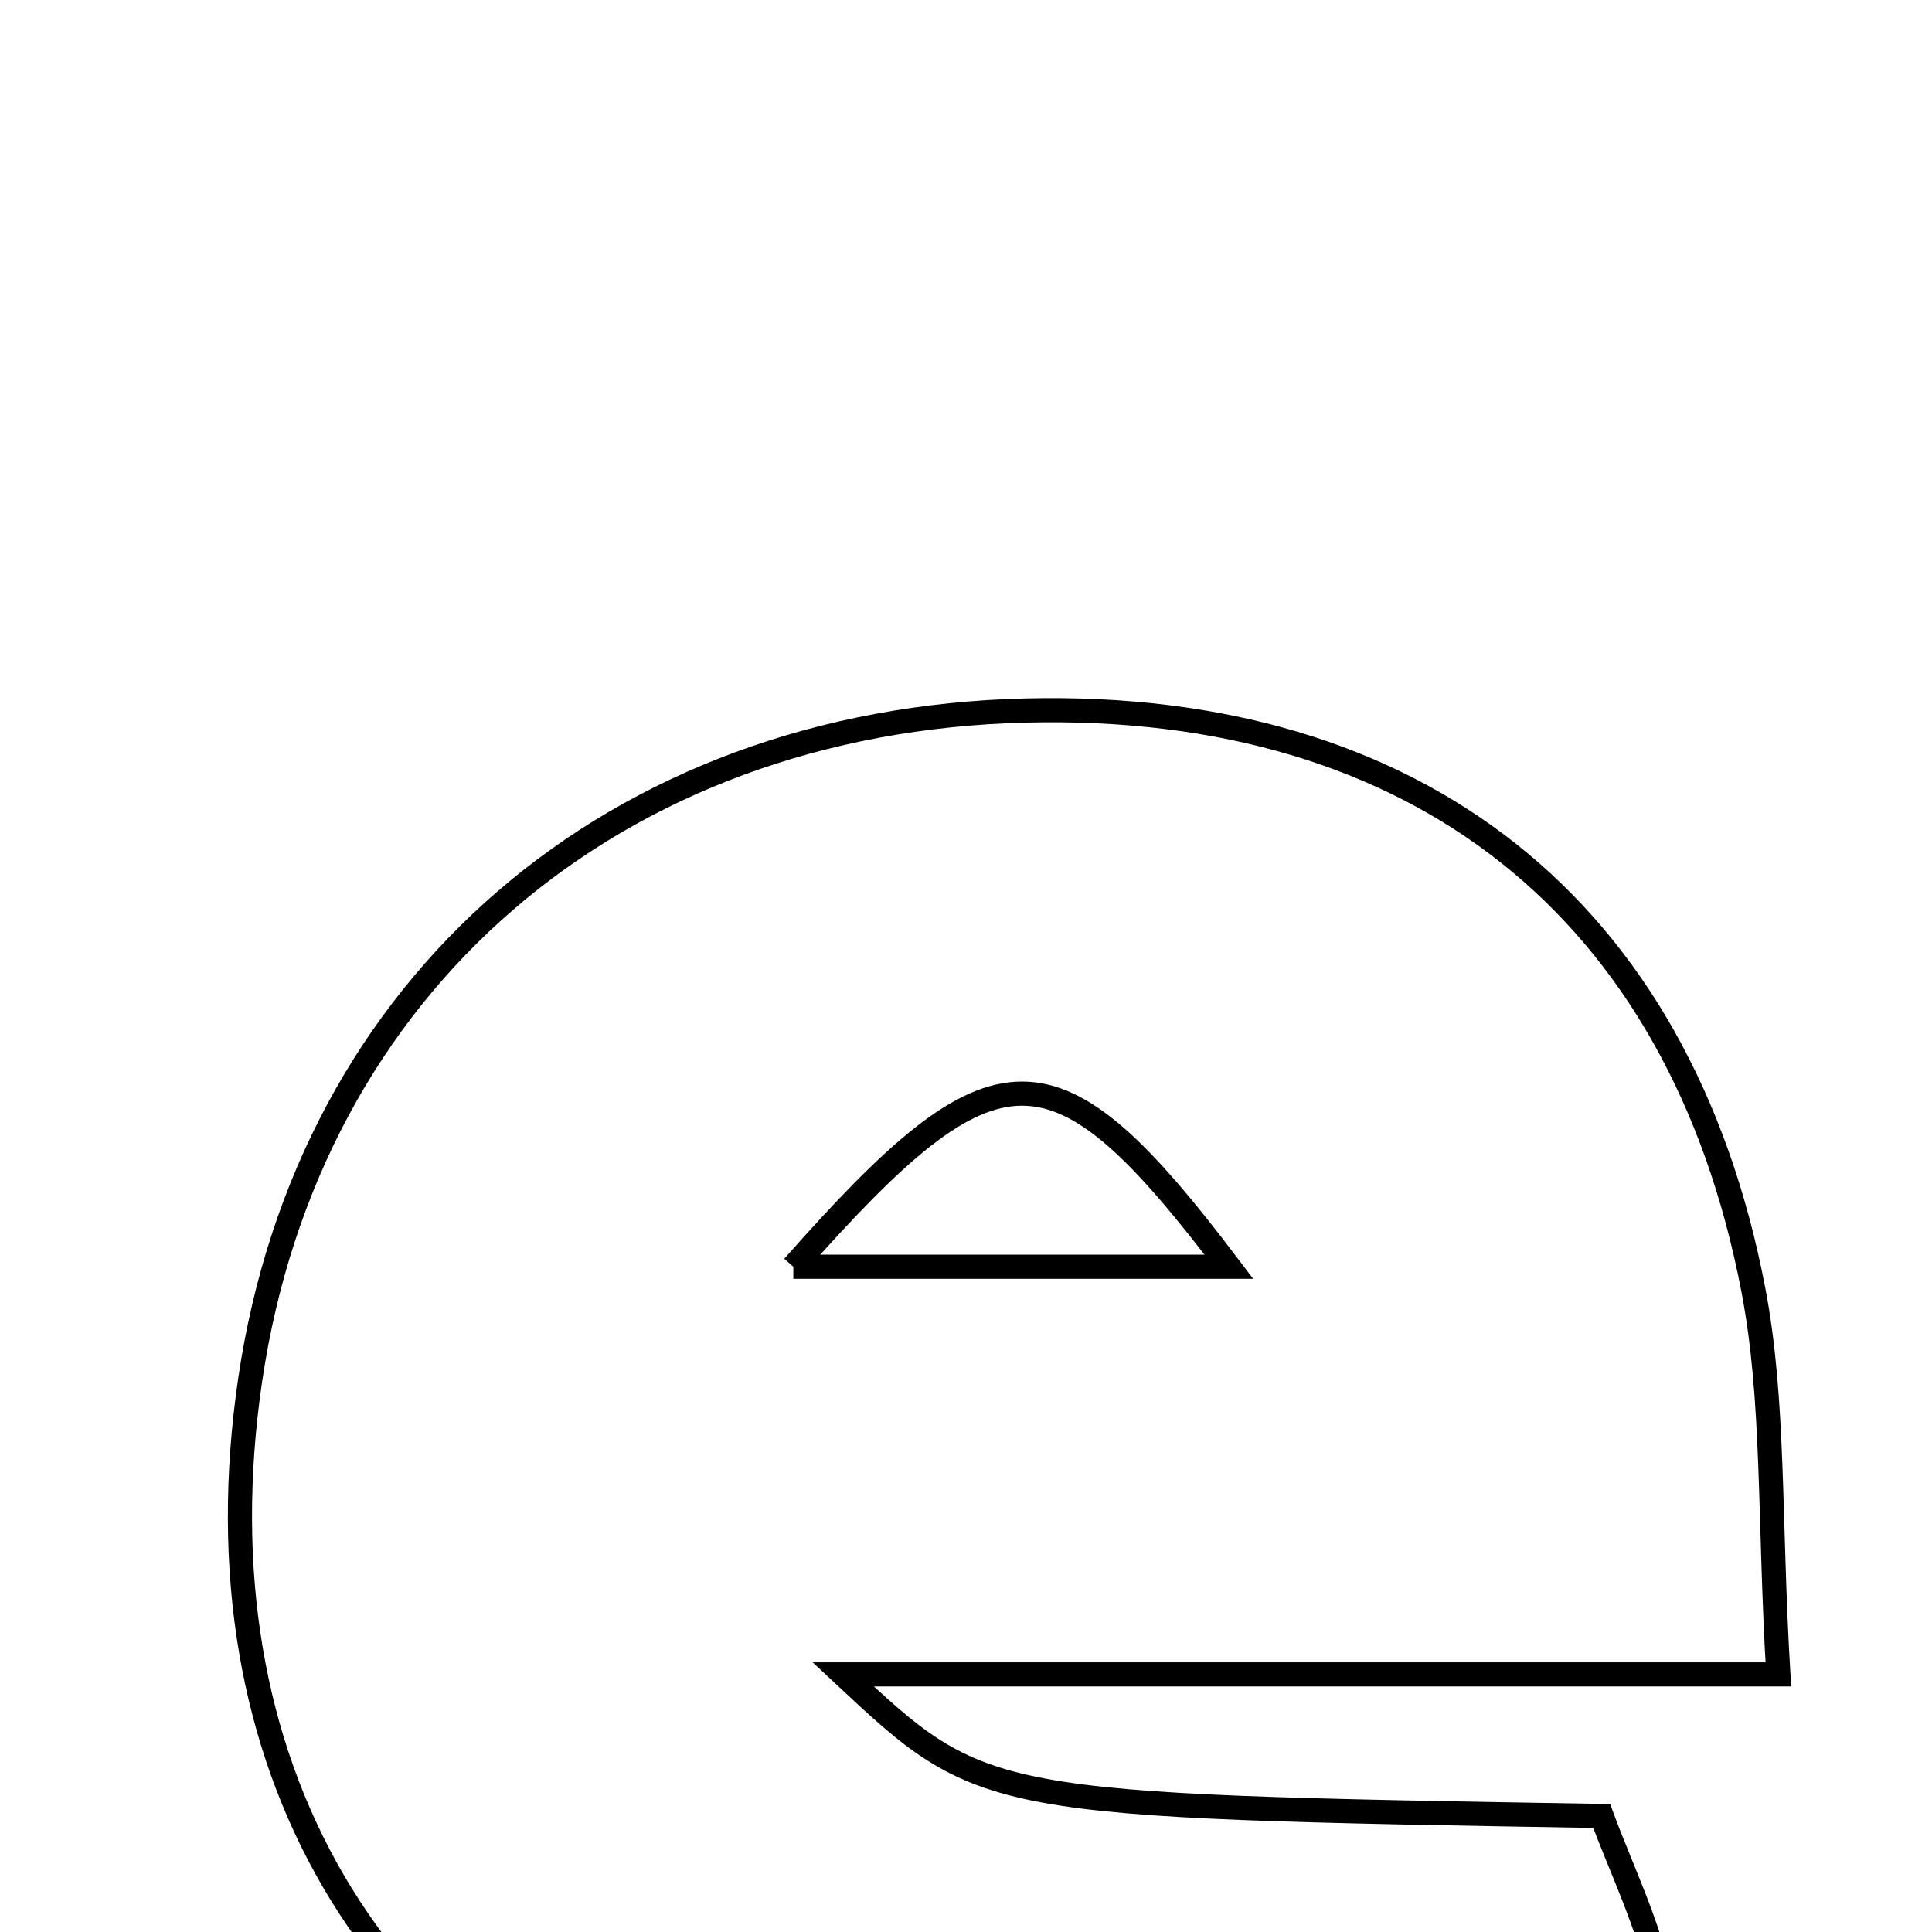 <svg xmlns="http://www.w3.org/2000/svg" viewBox="0.0 0.0 24.0 24.0" height="200px" width="200px"><path fill="none" stroke="black" stroke-width=".3" stroke-opacity="1.0"  filling="0" d="M12.752 8.826 C17.591 8.711 20.872 11.274 21.781 16.024 C22.044 17.399 21.975 18.838 22.091 20.8 C17.852 20.8 14.284 20.8 10.475 20.8 C12.219 22.43 12.219 22.43 19.897 22.559 C20.133 23.204 20.483 23.908 20.636 24.652 C20.764 25.272 20.662 25.94 20.662 26.739 C16.802 28.221 12.916 28.492 9 27.168 C4.599 25.681 2.414 21.87 3.107 17.147 C3.828 12.226 7.629 8.947 12.752 8.826"></path>
<path fill="none" stroke="black" stroke-width=".3" stroke-opacity="1.0"  filling="0" d="M9.855 15.736 C11.835 15.736 13.461 15.736 15.266 15.736 C13.095 12.867 12.386 12.87 9.855 15.736"></path></svg>